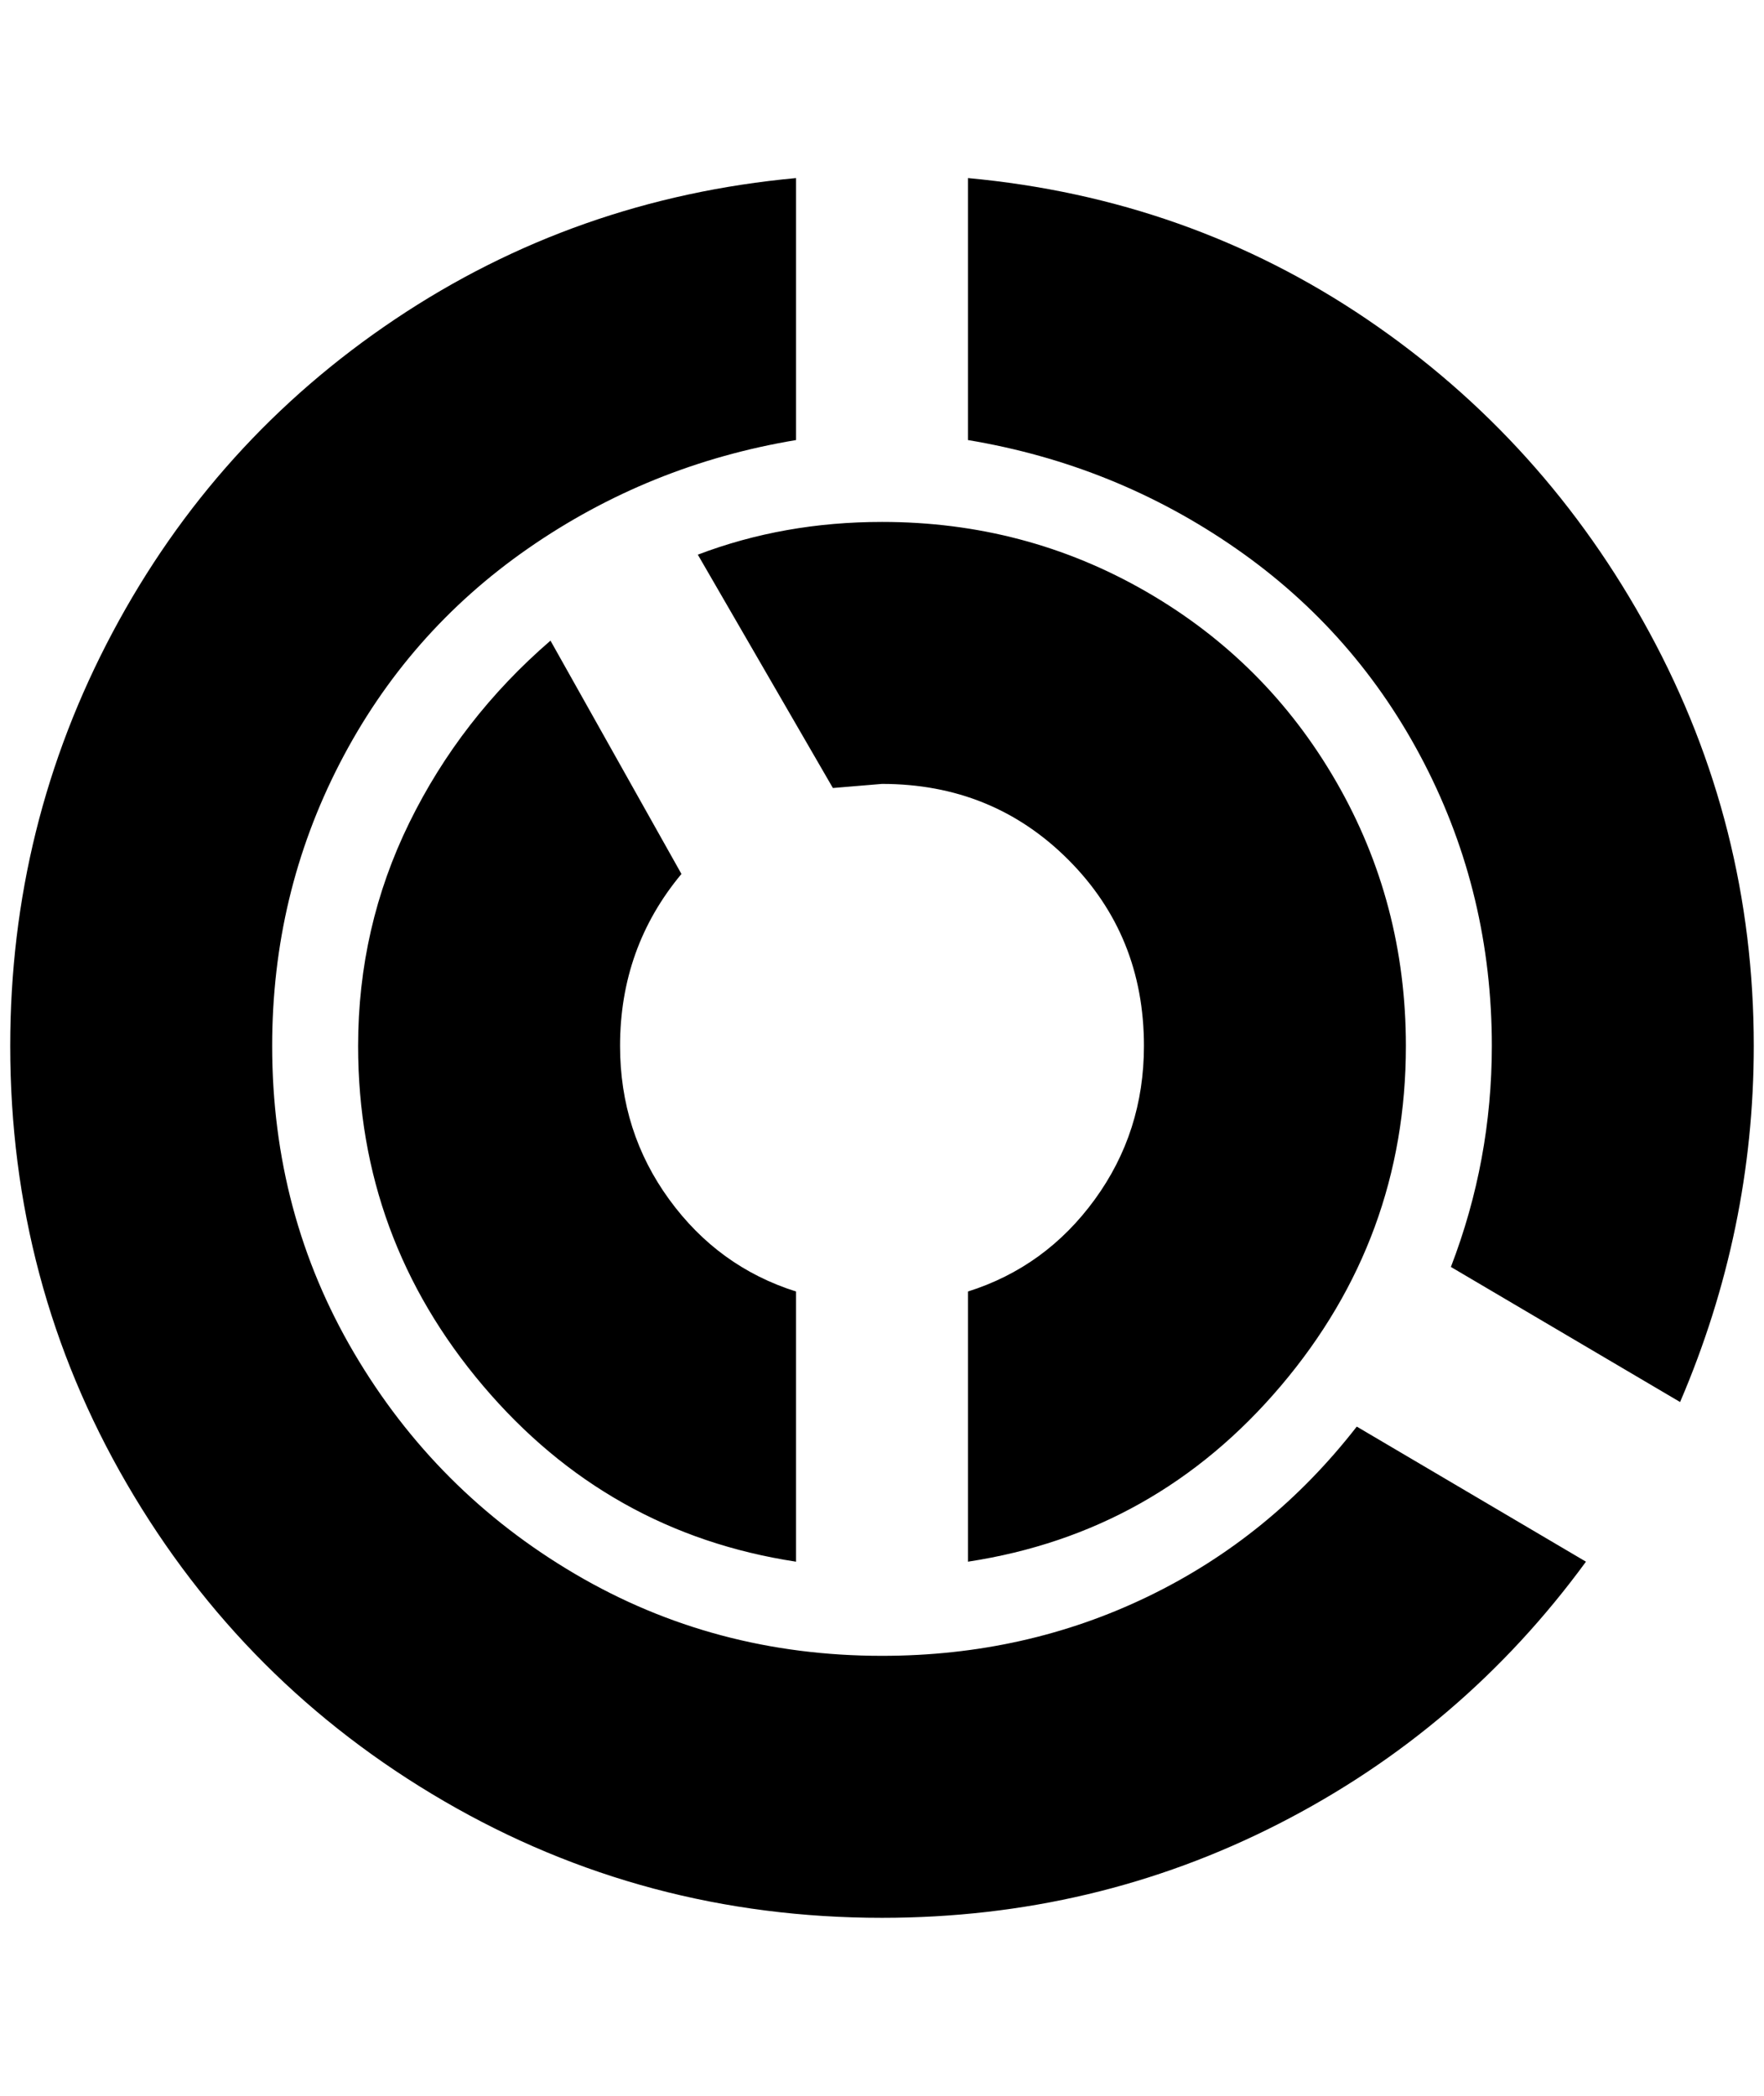 <?xml version="1.0" standalone="no"?>
<!DOCTYPE svg PUBLIC "-//W3C//DTD SVG 1.1//EN" "http://www.w3.org/Graphics/SVG/1.1/DTD/svg11.dtd" >
<svg xmlns="http://www.w3.org/2000/svg" xmlns:xlink="http://www.w3.org/1999/xlink" version="1.1" viewBox="-10 0 1724 2048">
   <path fill="currentColor"
d="M936 174q216 20 390 138t276 306t102 404q0 180 -72 348l-224 -132q40 -104 40 -216q0 -148 -66 -276t-184 -210t-262 -106v-256zM852 1618q140 0 260 -58t204 -166l224 132q-120 164 -300 256t-388 92q-232 0 -428 -114t-310 -310t-114 -428q0 -216 100 -404t276 -306
t392 -138v256q-144 24 -262 106t-184 210t-66 276q0 164 80 300t216 216t300 80zM852 510q140 0 258 68t186 186t68 258q0 188 -122 332t-306 172v-264q76 -24 124 -90t48 -150q0 -108 -74 -182t-182 -74l-48 4l-132 -228q84 -32 180 -32zM340 1022q0 -116 50 -218t138 -178
l128 228q-60 72 -60 168q0 84 48 150t124 90v264q-184 -28 -306 -172t-122 -332z" />
</svg>
